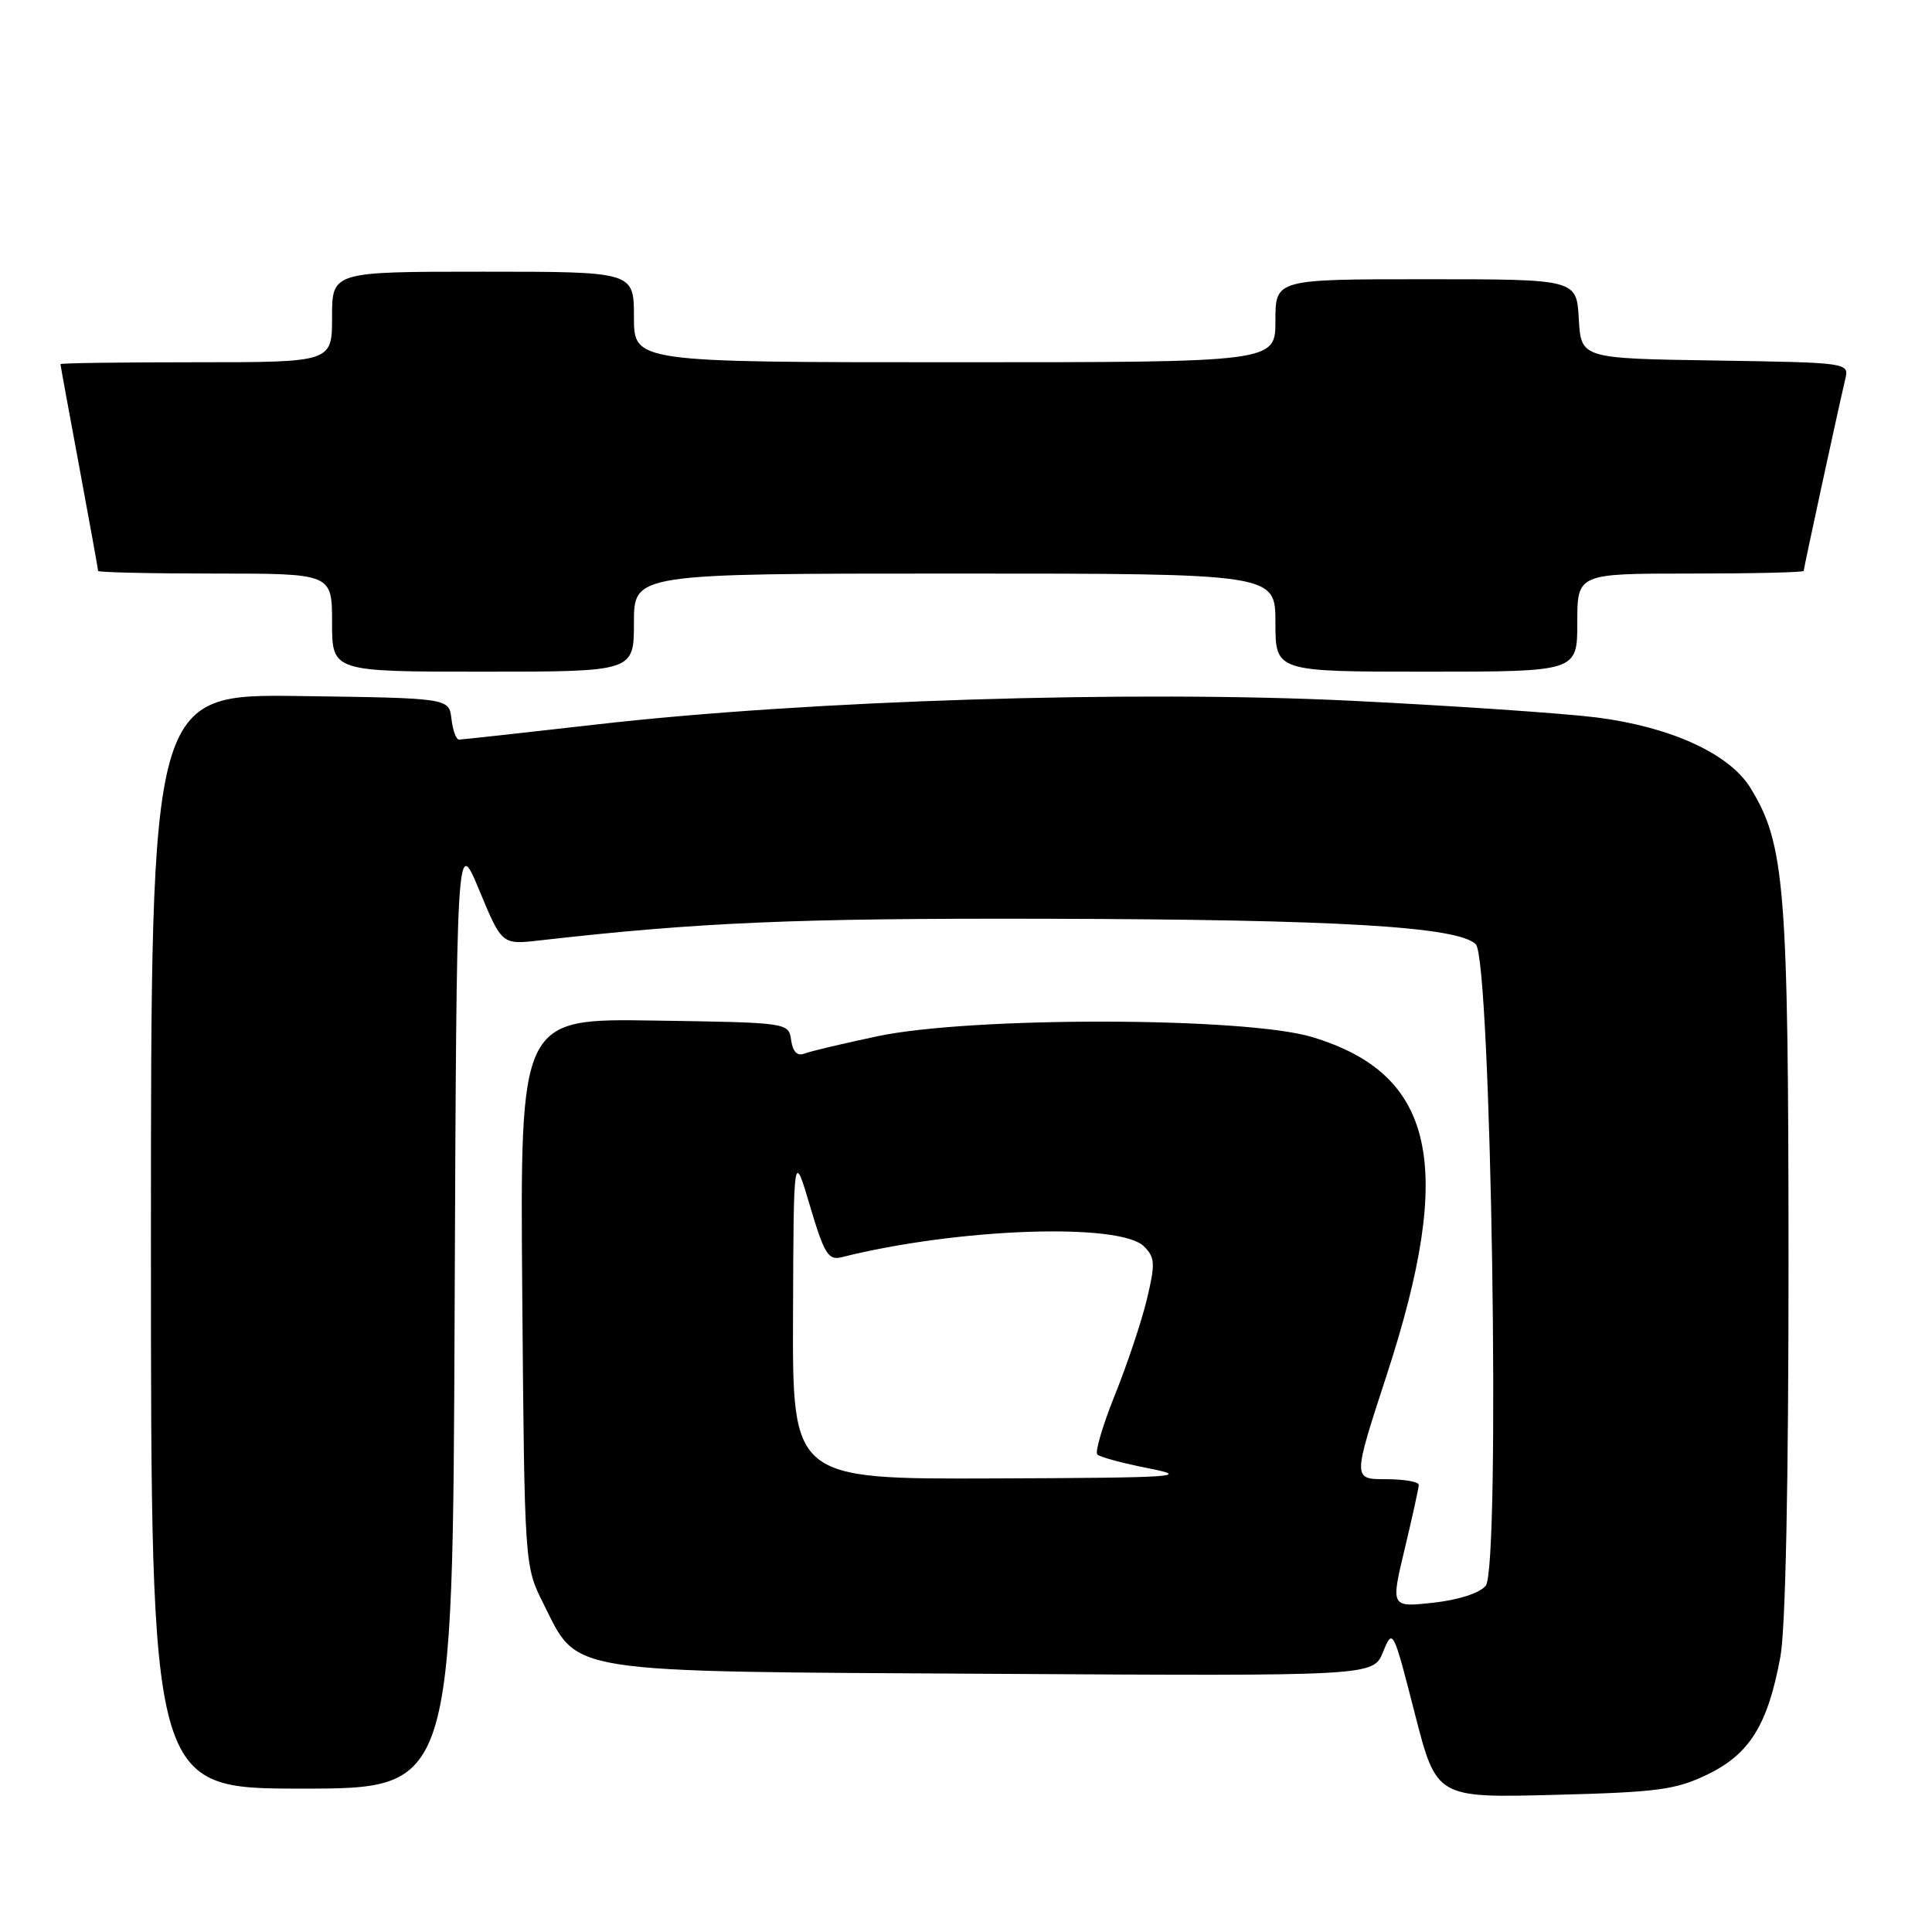 <?xml version="1.0" encoding="UTF-8" standalone="no"?>
<!DOCTYPE svg PUBLIC "-//W3C//DTD SVG 1.1//EN" "http://www.w3.org/Graphics/SVG/1.1/DTD/svg11.dtd" >
<svg xmlns="http://www.w3.org/2000/svg" xmlns:xlink="http://www.w3.org/1999/xlink" version="1.1" viewBox="0 0 256 256">
 <g >
 <path fill="currentColor"
d=" M 226.28 235.11 C 231.85 232.41 234.25 228.53 235.91 219.53 C 236.60 215.81 236.99 196.49 236.99 167.07 C 236.97 117.44 236.51 111.80 231.92 104.37 C 229.13 99.85 221.33 96.30 211.50 95.06 C 207.10 94.51 192.56 93.52 179.18 92.86 C 150.34 91.44 107.00 92.79 79.00 96.00 C 69.38 97.10 61.19 98.00 60.82 98.00 C 60.44 98.00 59.99 96.76 59.82 95.25 C 59.50 92.50 59.50 92.50 39.75 92.23 C 20.00 91.96 20.00 91.96 20.00 164.48 C 20.00 237.00 20.00 237.00 39.99 237.00 C 59.99 237.00 59.99 237.00 60.24 173.86 C 60.50 110.72 60.50 110.72 63.50 117.95 C 66.50 125.18 66.50 125.18 71.50 124.61 C 92.59 122.21 105.46 121.66 138.50 121.74 C 177.22 121.83 193.21 122.78 195.55 125.12 C 197.60 127.18 198.85 207.75 196.86 210.13 C 196.05 211.10 193.23 212.01 189.89 212.37 C 184.28 212.98 184.28 212.98 186.13 205.24 C 187.15 200.98 187.99 197.16 187.99 196.75 C 188.00 196.34 186.03 196.00 183.62 196.00 C 179.24 196.00 179.24 196.00 183.73 182.25 C 192.83 154.40 190.17 142.32 173.85 137.41 C 164.98 134.74 128.68 134.68 116.26 137.31 C 111.72 138.27 107.37 139.30 106.58 139.61 C 105.64 139.97 105.05 139.36 104.83 137.83 C 104.50 135.50 104.48 135.50 86.70 135.23 C 68.91 134.95 68.91 134.95 69.20 171.23 C 69.50 207.50 69.50 207.50 72.00 212.48 C 76.71 221.86 74.10 221.46 131.73 221.79 C 181.96 222.09 181.96 222.09 183.26 218.90 C 184.55 215.74 184.59 215.81 187.45 226.97 C 190.33 238.23 190.33 238.23 205.92 237.83 C 219.69 237.48 222.06 237.16 226.28 235.11 Z  M 84.00 82.50 C 84.00 76.00 84.00 76.00 126.50 76.00 C 169.00 76.00 169.00 76.00 169.00 82.50 C 169.00 89.00 169.00 89.00 189.00 89.00 C 209.00 89.00 209.00 89.00 209.00 82.50 C 209.00 76.00 209.00 76.00 224.00 76.00 C 232.25 76.00 239.00 75.84 239.00 75.65 C 239.00 75.30 243.54 54.33 244.50 50.27 C 245.03 48.05 245.03 48.05 227.26 47.77 C 209.50 47.50 209.50 47.50 209.20 42.25 C 208.90 37.00 208.90 37.00 188.95 37.00 C 169.00 37.00 169.00 37.00 169.00 42.50 C 169.00 48.00 169.00 48.00 126.50 48.00 C 84.00 48.00 84.00 48.00 84.00 42.00 C 84.00 36.00 84.00 36.00 64.00 36.00 C 44.00 36.00 44.00 36.00 44.00 42.00 C 44.00 48.00 44.00 48.00 26.00 48.00 C 16.10 48.00 8.00 48.11 8.01 48.25 C 8.01 48.39 9.14 54.53 10.51 61.90 C 11.88 69.28 13.00 75.46 13.00 75.65 C 13.00 75.84 19.97 76.00 28.50 76.00 C 44.00 76.00 44.00 76.00 44.00 82.50 C 44.00 89.00 44.00 89.00 64.00 89.00 C 84.00 89.00 84.00 89.00 84.00 82.50 Z  M 105.08 174.25 C 105.16 152.50 105.16 152.50 107.33 159.80 C 109.21 166.14 109.76 167.03 111.51 166.59 C 126.86 162.73 148.40 161.97 151.59 165.16 C 153.05 166.62 153.10 167.43 151.97 172.16 C 151.26 175.10 149.36 180.79 147.74 184.81 C 146.12 188.84 145.07 192.40 145.40 192.73 C 145.74 193.07 148.82 193.90 152.25 194.57 C 157.87 195.68 155.80 195.81 131.75 195.90 C 105.00 196.00 105.00 196.00 105.08 174.25 Z "/>
</g>
</svg>